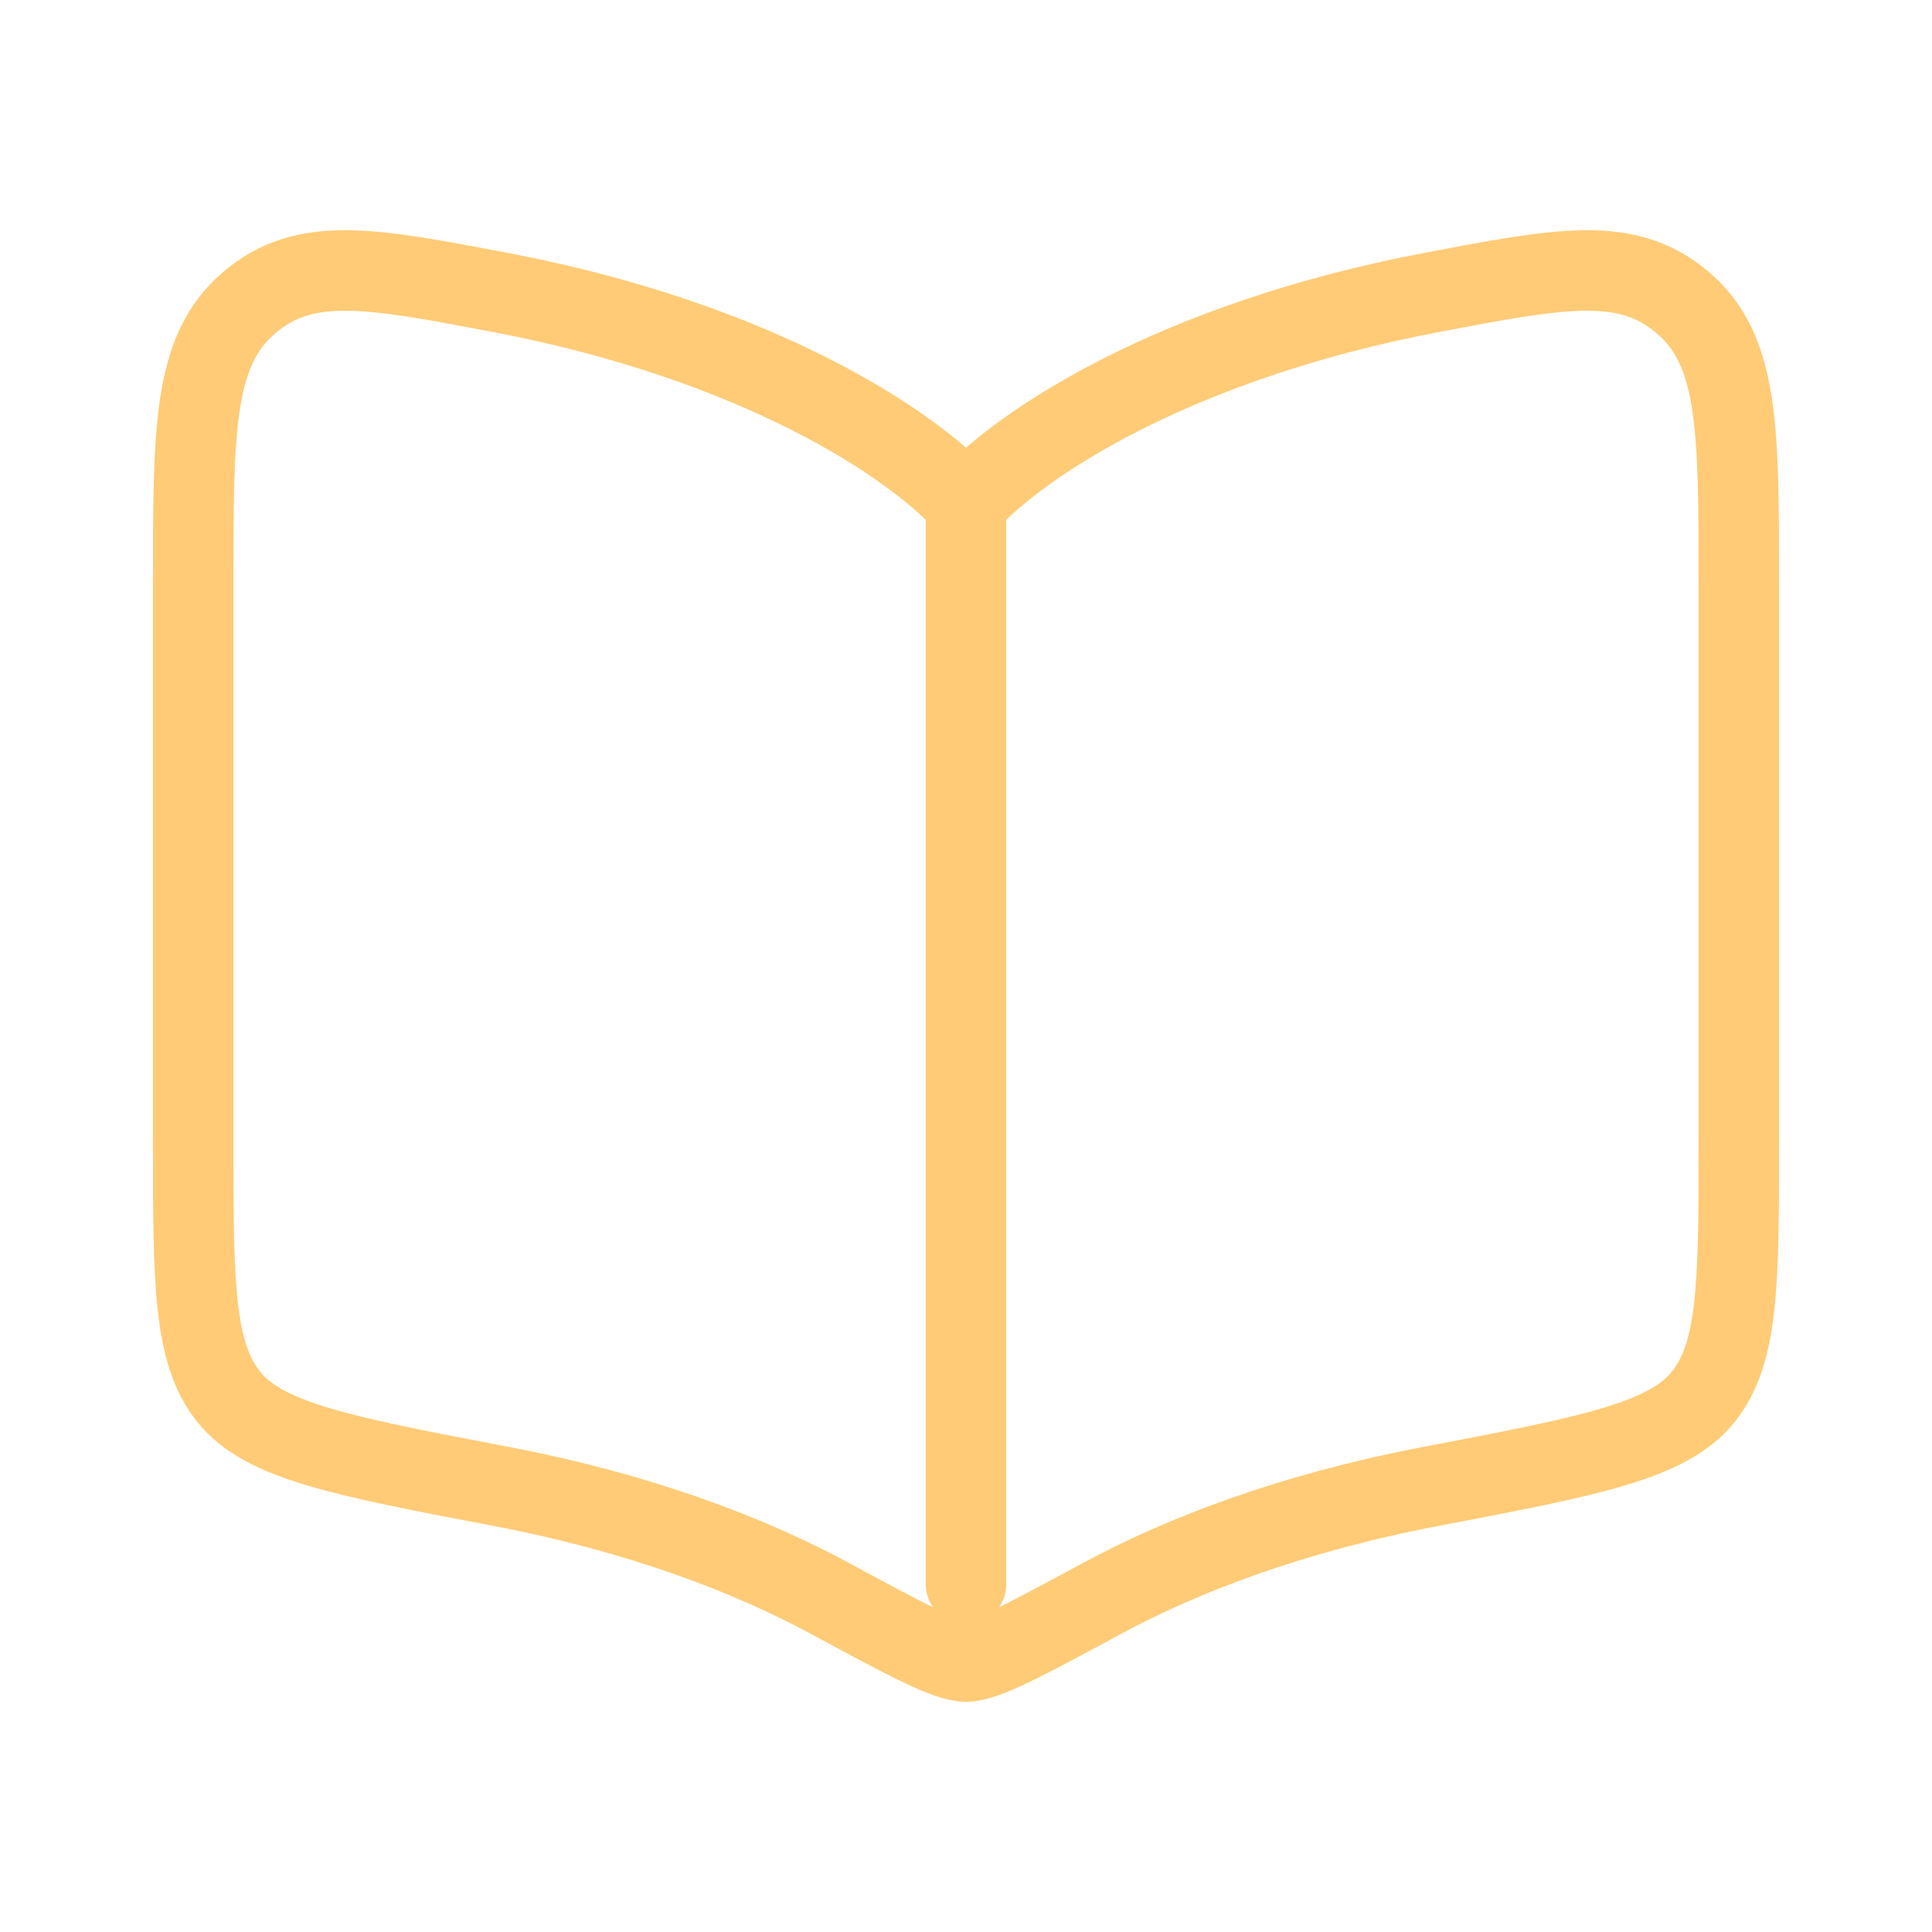 <svg width="24" height="24" viewBox="0 0 24 24" fill="none" xmlns="http://www.w3.org/2000/svg">
<g opacity="0.6">
<path d="M12 6.24V19.68" stroke="#FFA91A" stroke-linecap="round"/>
<path d="M6.221 3.634C9.429 4.245 11.341 5.522 12 6.256C12.659 5.522 14.571 4.245 17.779 3.634C19.404 3.325 20.216 3.17 20.908 3.763C21.6 4.356 21.6 5.319 21.6 7.244V14.165C21.6 15.925 21.6 16.806 21.156 17.355C20.712 17.905 19.734 18.091 17.779 18.464C16.035 18.796 14.675 19.324 13.69 19.856C12.721 20.379 12.237 20.64 12 20.64C11.763 20.64 11.278 20.379 10.309 19.856C9.325 19.324 7.964 18.796 6.221 18.464C4.266 18.091 3.288 17.905 2.844 17.355C2.4 16.806 2.4 15.925 2.4 14.165V7.244C2.4 5.319 2.4 4.356 3.092 3.763C3.784 3.17 4.596 3.325 6.221 3.634Z" stroke="#FFA91A" stroke-linecap="round" stroke-linejoin="round"/>
</g>
</svg>
